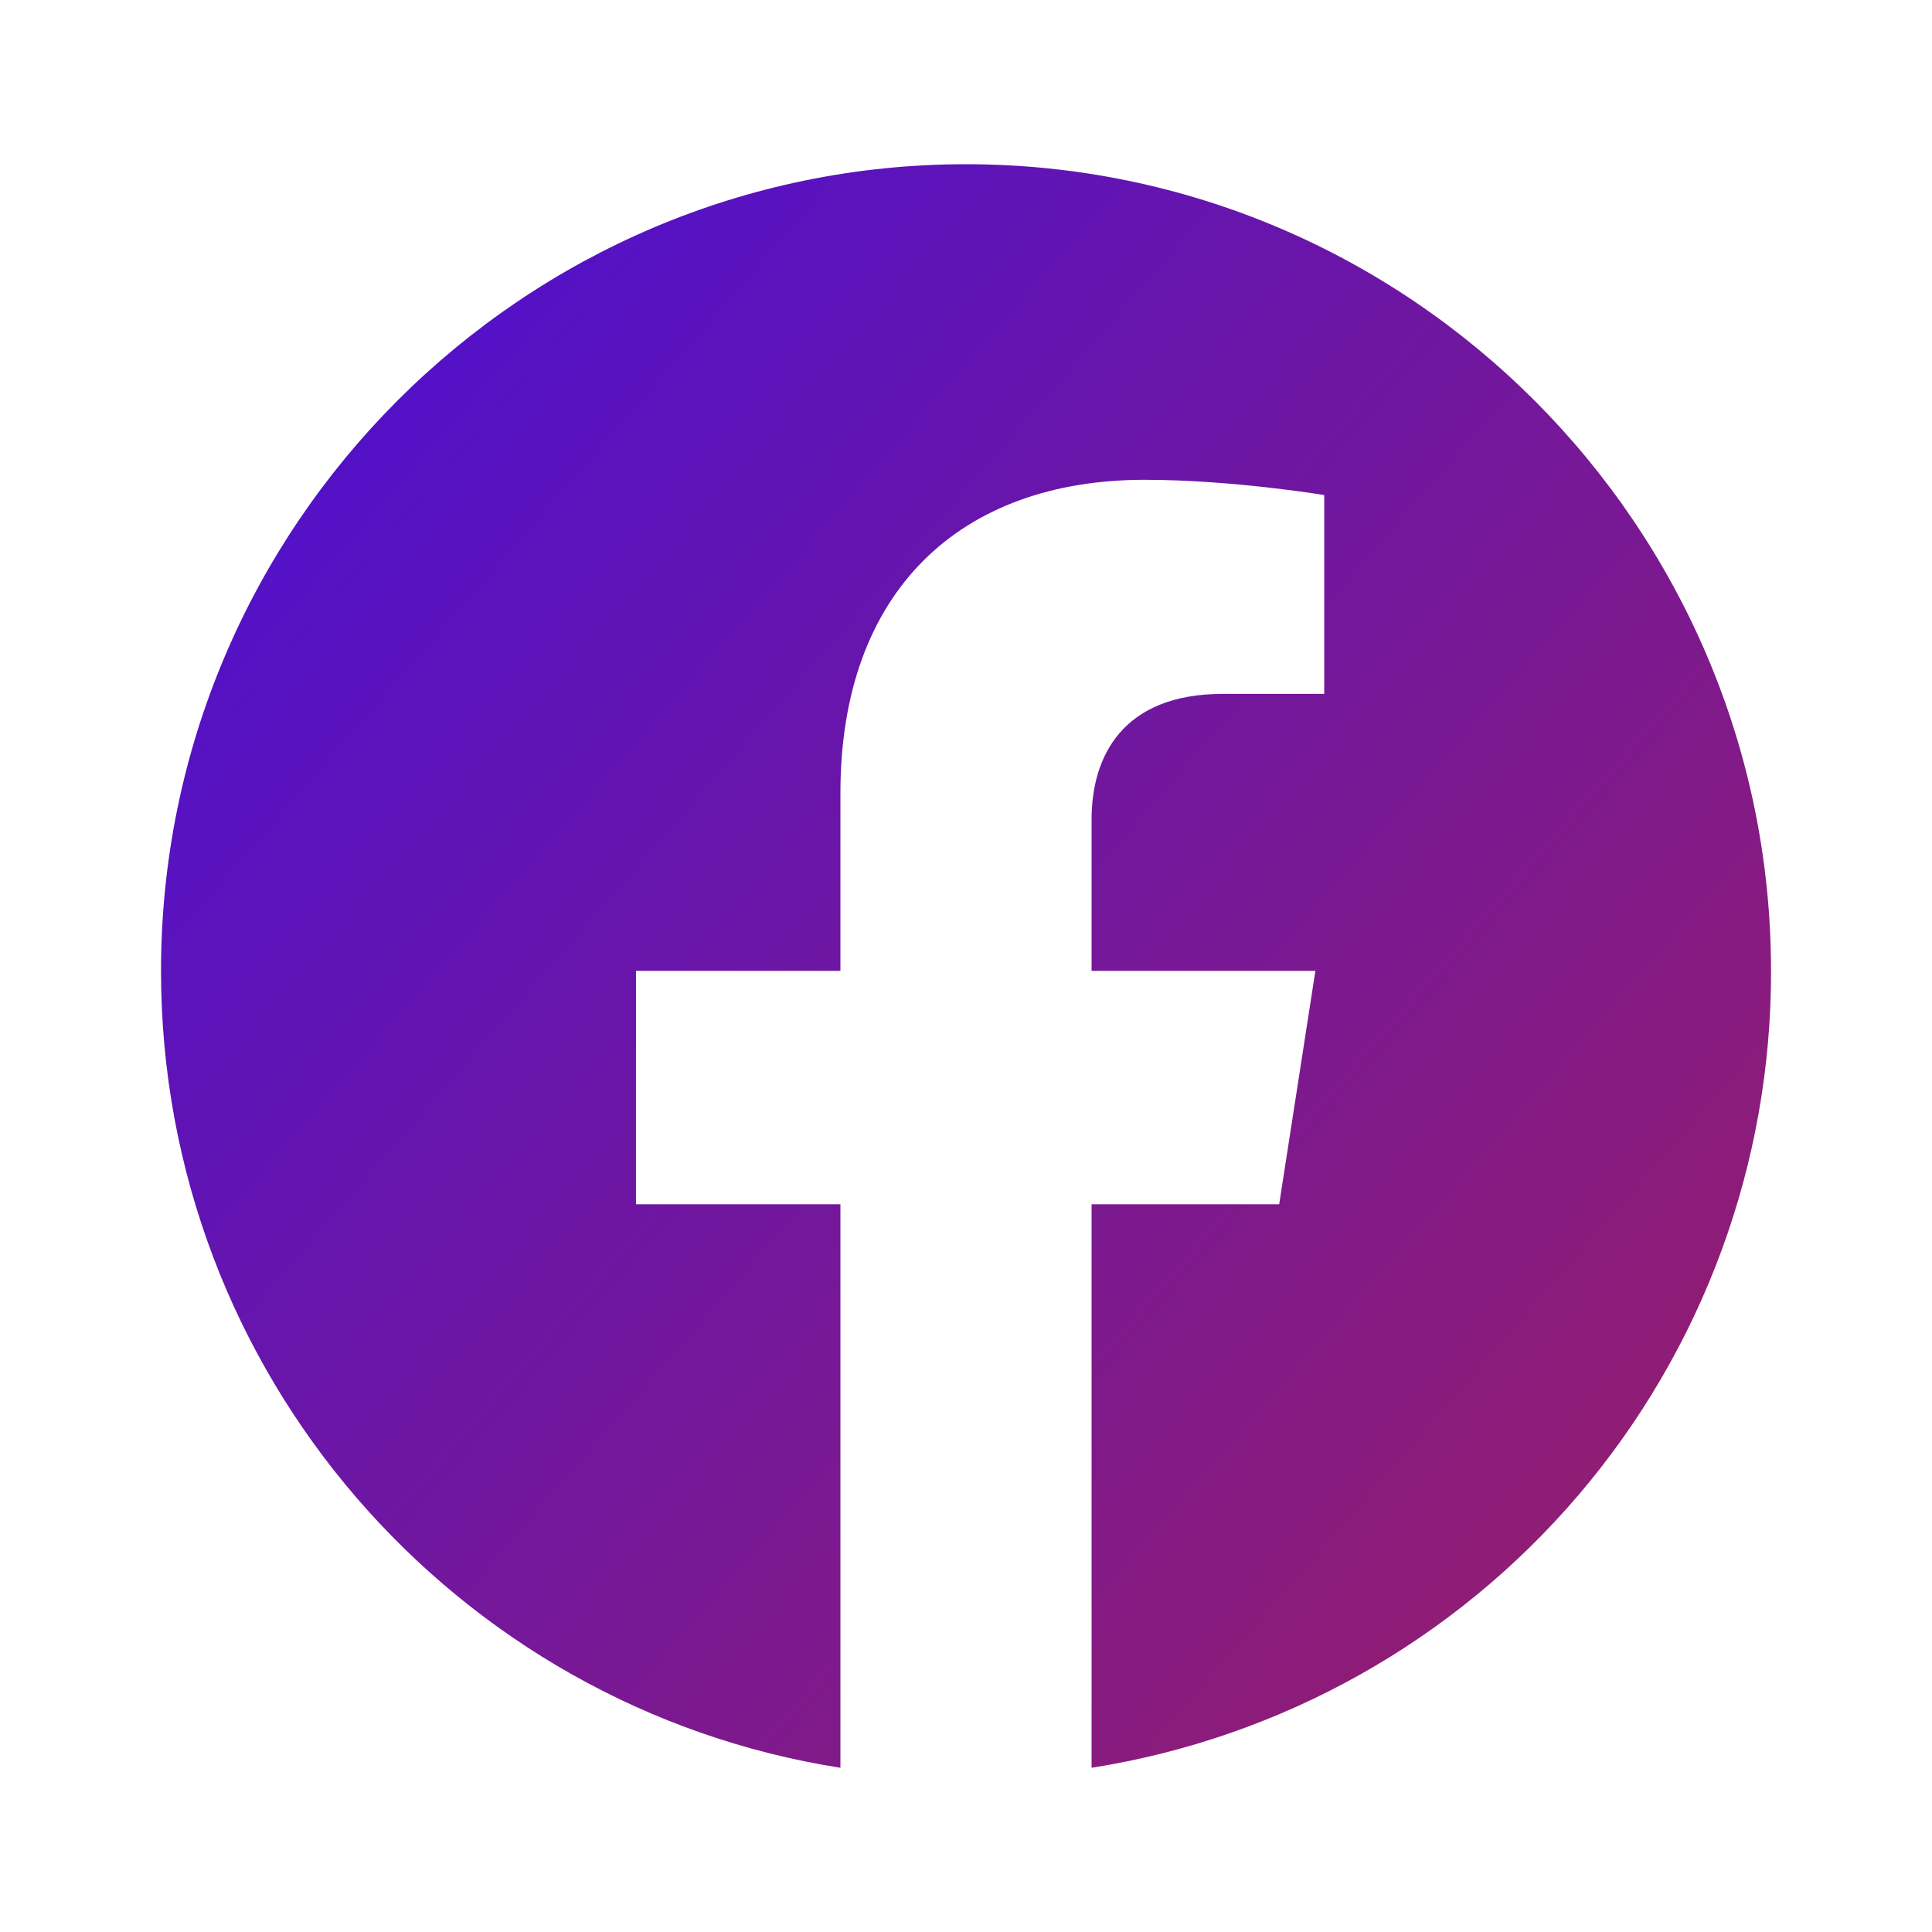 <svg width="50" height="50" viewBox="0 0 50 50" fill="none" xmlns="http://www.w3.org/2000/svg">
<path d="M25 4.25C13.542 4.25 4.167 13.604 4.167 25.125C4.167 35.542 11.792 44.188 21.75 45.75V31.167H16.459V25.125H21.75V20.521C21.75 15.292 24.855 12.417 29.625 12.417C31.896 12.417 34.271 12.812 34.271 12.812V17.958H31.646C29.063 17.958 28.25 19.562 28.25 21.208V25.125H34.042L33.105 31.167H28.25V45.75C33.16 44.975 37.63 42.47 40.854 38.688C44.079 34.905 45.845 30.095 45.834 25.125C45.834 13.604 36.459 4.25 25 4.25Z" fill="url(#paint0_linear)"/>
<defs>
<linearGradient id="paint0_linear" x1="5.501" y1="9.183" x2="46.731" y2="45.091" gradientUnits="userSpaceOnUse">
<stop stop-color="#4D10CF"/>
<stop offset="1" stop-color="#9C1F64"/>
</linearGradient>
</defs>
</svg>
